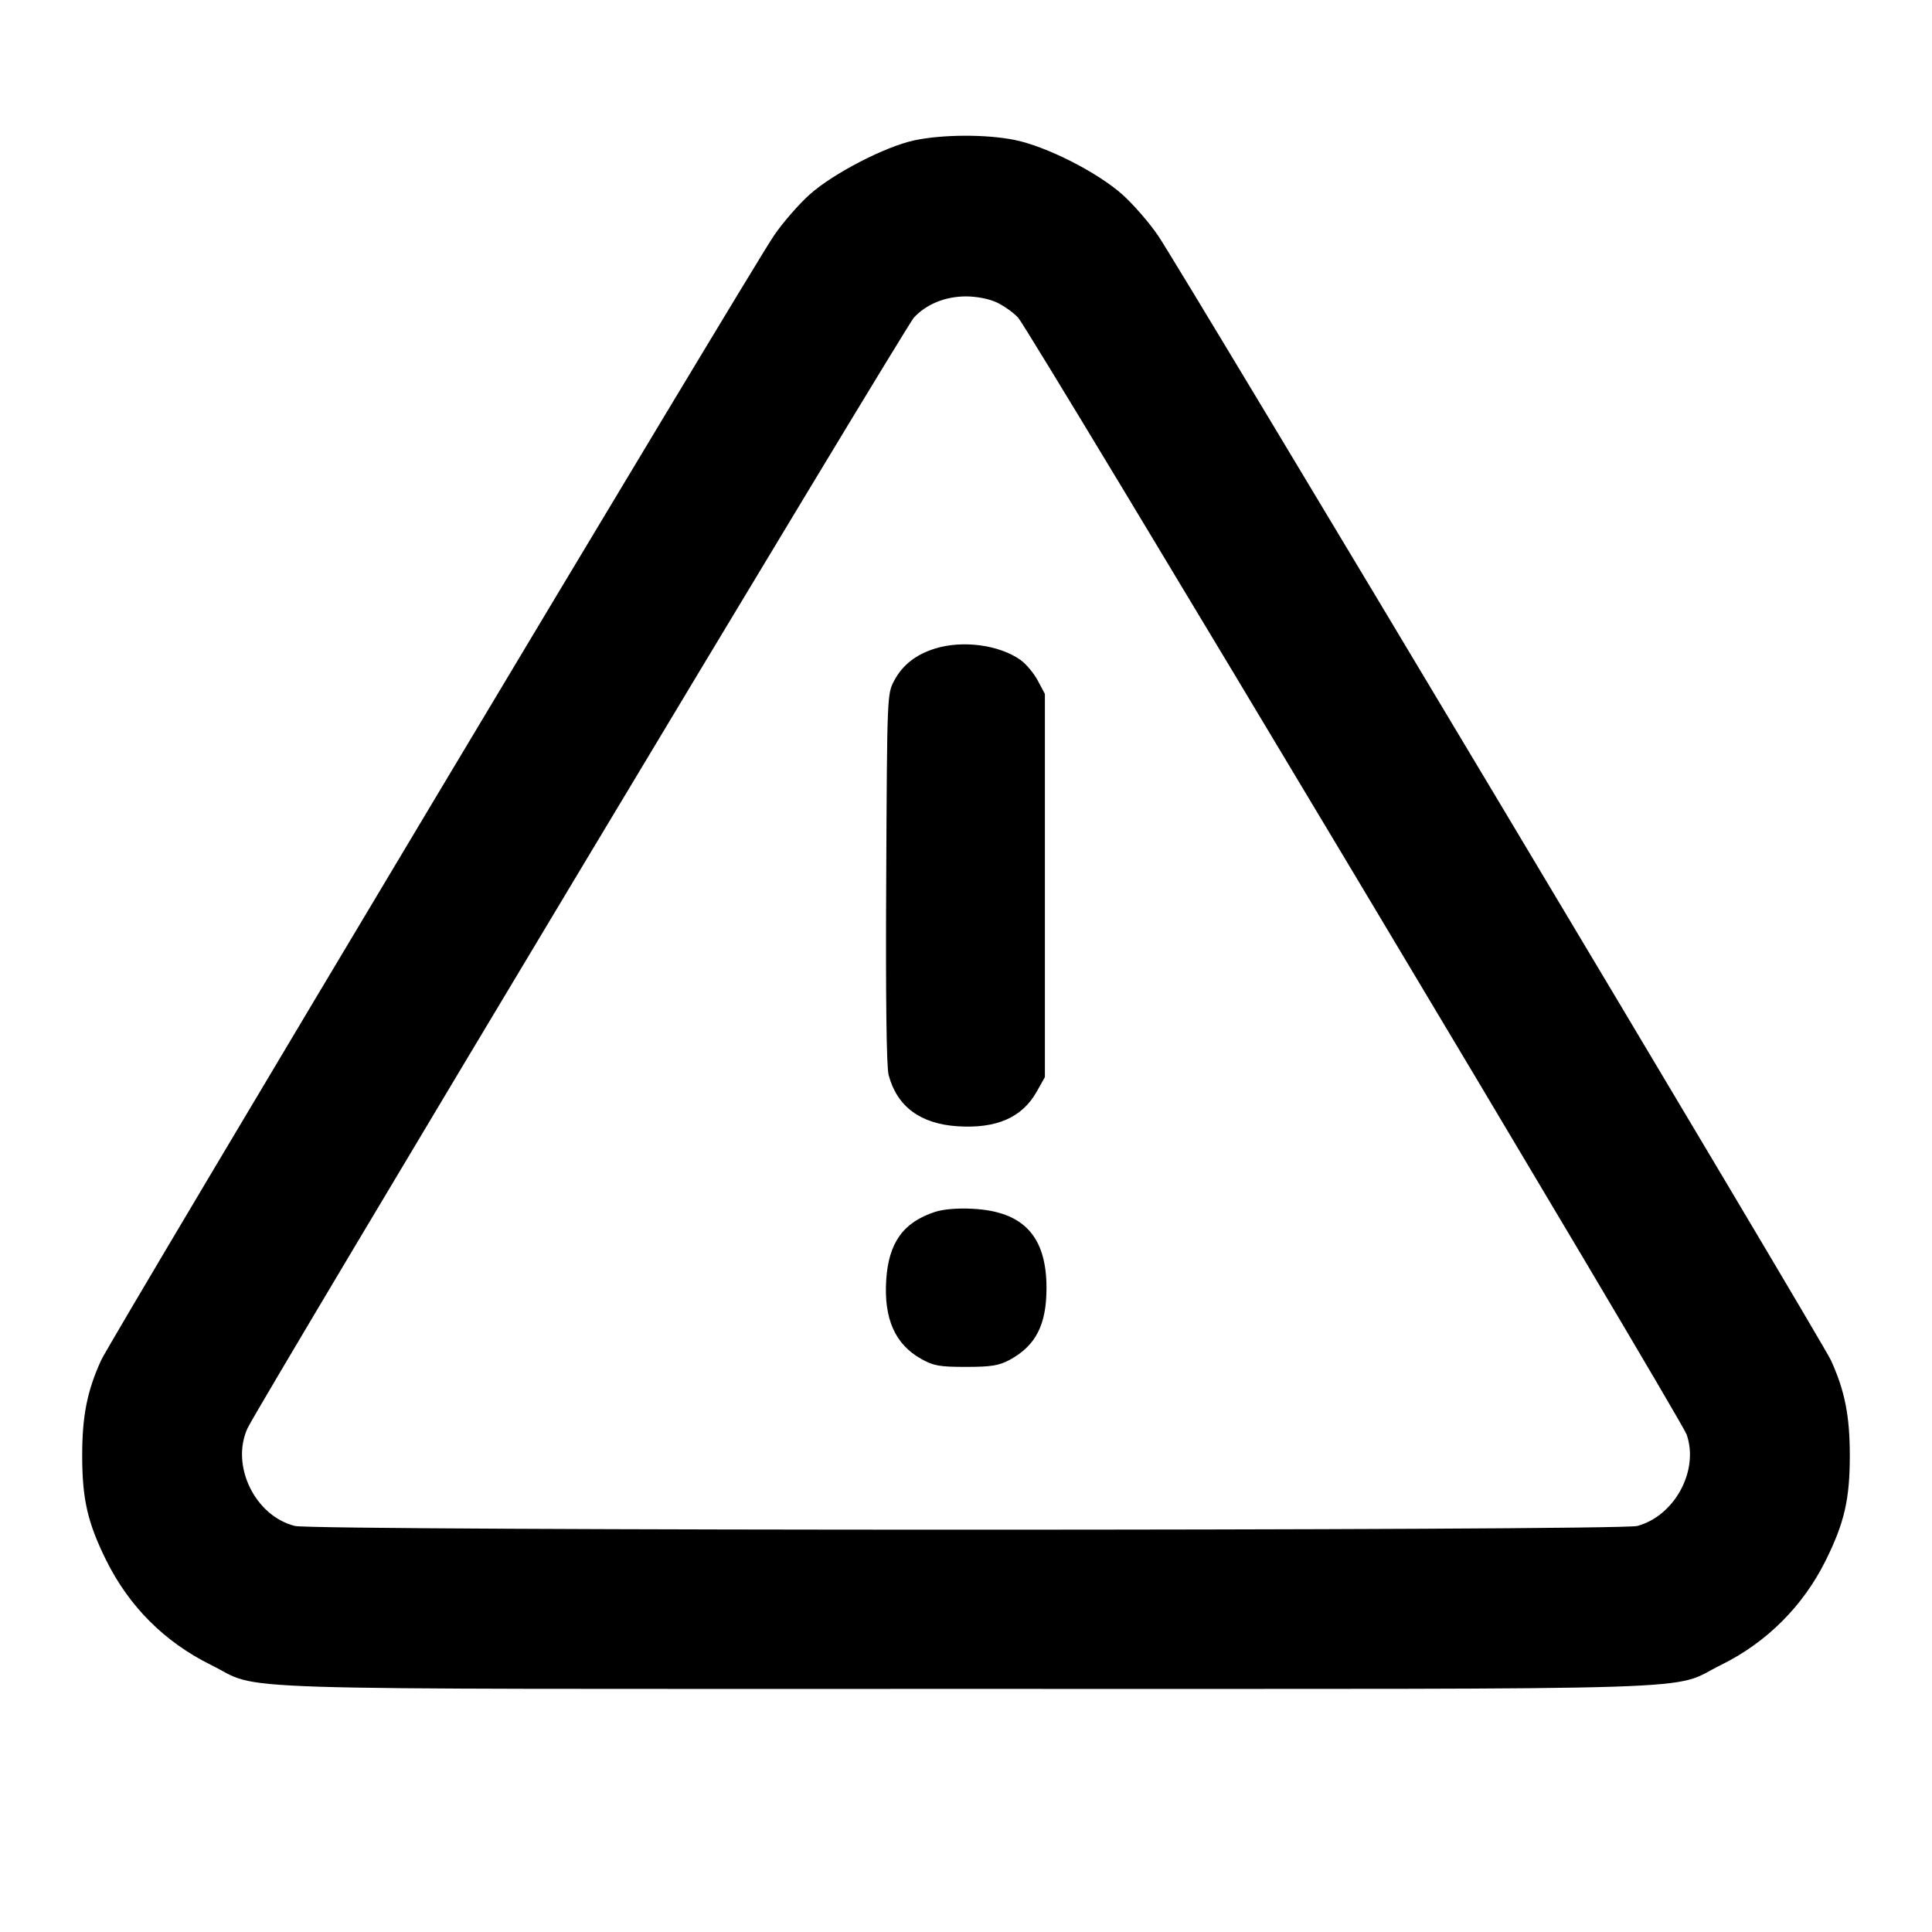 <svg xmlns="http://www.w3.org/2000/svg" width="24" height="24" viewBox="0 0 24 24" fill="none" stroke="currentColor" stroke-width="2" stroke-linecap="round" stroke-linejoin="round" class="icon icon-tabler icons-tabler-outline icon-tabler-alert-triangle"><path d="M11.360 1.743 C 10.997 1.820,10.351 2.154,10.057 2.417 C 9.924 2.536,9.724 2.765,9.614 2.927 C 9.333 3.337,1.373 16.642,1.258 16.894 C 1.083 17.275,1.021 17.588,1.021 18.080 C 1.021 18.622,1.087 18.912,1.318 19.380 C 1.603 19.956,2.045 20.398,2.620 20.682 C 3.280 21.007,2.416 20.980,12.000 20.980 C 21.583 20.980,20.719 21.007,21.380 20.682 C 21.947 20.403,22.401 19.949,22.682 19.380 C 22.913 18.912,22.979 18.622,22.979 18.080 C 22.979 17.589,22.917 17.275,22.744 16.897 C 22.629 16.647,14.665 3.334,14.386 2.927 C 14.276 2.765,14.076 2.536,13.943 2.417 C 13.633 2.140,13.002 1.820,12.607 1.739 C 12.252 1.667,11.711 1.669,11.360 1.743 M12.380 3.756 C 12.468 3.797,12.588 3.882,12.647 3.945 C 12.789 4.099,20.880 17.616,20.952 17.820 C 21.108 18.266,20.805 18.829,20.340 18.956 C 20.114 19.018,3.907 19.018,3.663 18.956 C 3.165 18.831,2.862 18.202,3.076 17.740 C 3.207 17.457,11.243 4.064,11.353 3.945 C 11.508 3.778,11.744 3.682,12.000 3.682 C 12.130 3.682,12.286 3.712,12.380 3.756 M11.614 8.057 C 11.377 8.131,11.212 8.261,11.109 8.453 C 11.020 8.619,11.020 8.629,11.009 10.911 C 11.001 12.392,11.012 13.256,11.039 13.355 C 11.144 13.747,11.433 13.961,11.896 13.991 C 12.381 14.022,12.699 13.882,12.880 13.558 L 12.980 13.380 12.980 11.000 L 12.980 8.620 12.891 8.453 C 12.842 8.362,12.746 8.247,12.678 8.199 C 12.414 8.010,11.957 7.950,11.614 8.057 M11.614 15.055 C 11.220 15.184,11.039 15.437,11.009 15.900 C 10.978 16.381,11.119 16.699,11.442 16.880 C 11.597 16.967,11.669 16.980,12.000 16.980 C 12.312 16.980,12.408 16.964,12.540 16.894 C 12.866 16.718,13.000 16.459,13.000 16.000 C 13.000 15.357,12.713 15.048,12.083 15.016 C 11.893 15.006,11.718 15.021,11.614 15.055 " stroke="none" fill="black" fill-rule="evenodd"></path></svg>